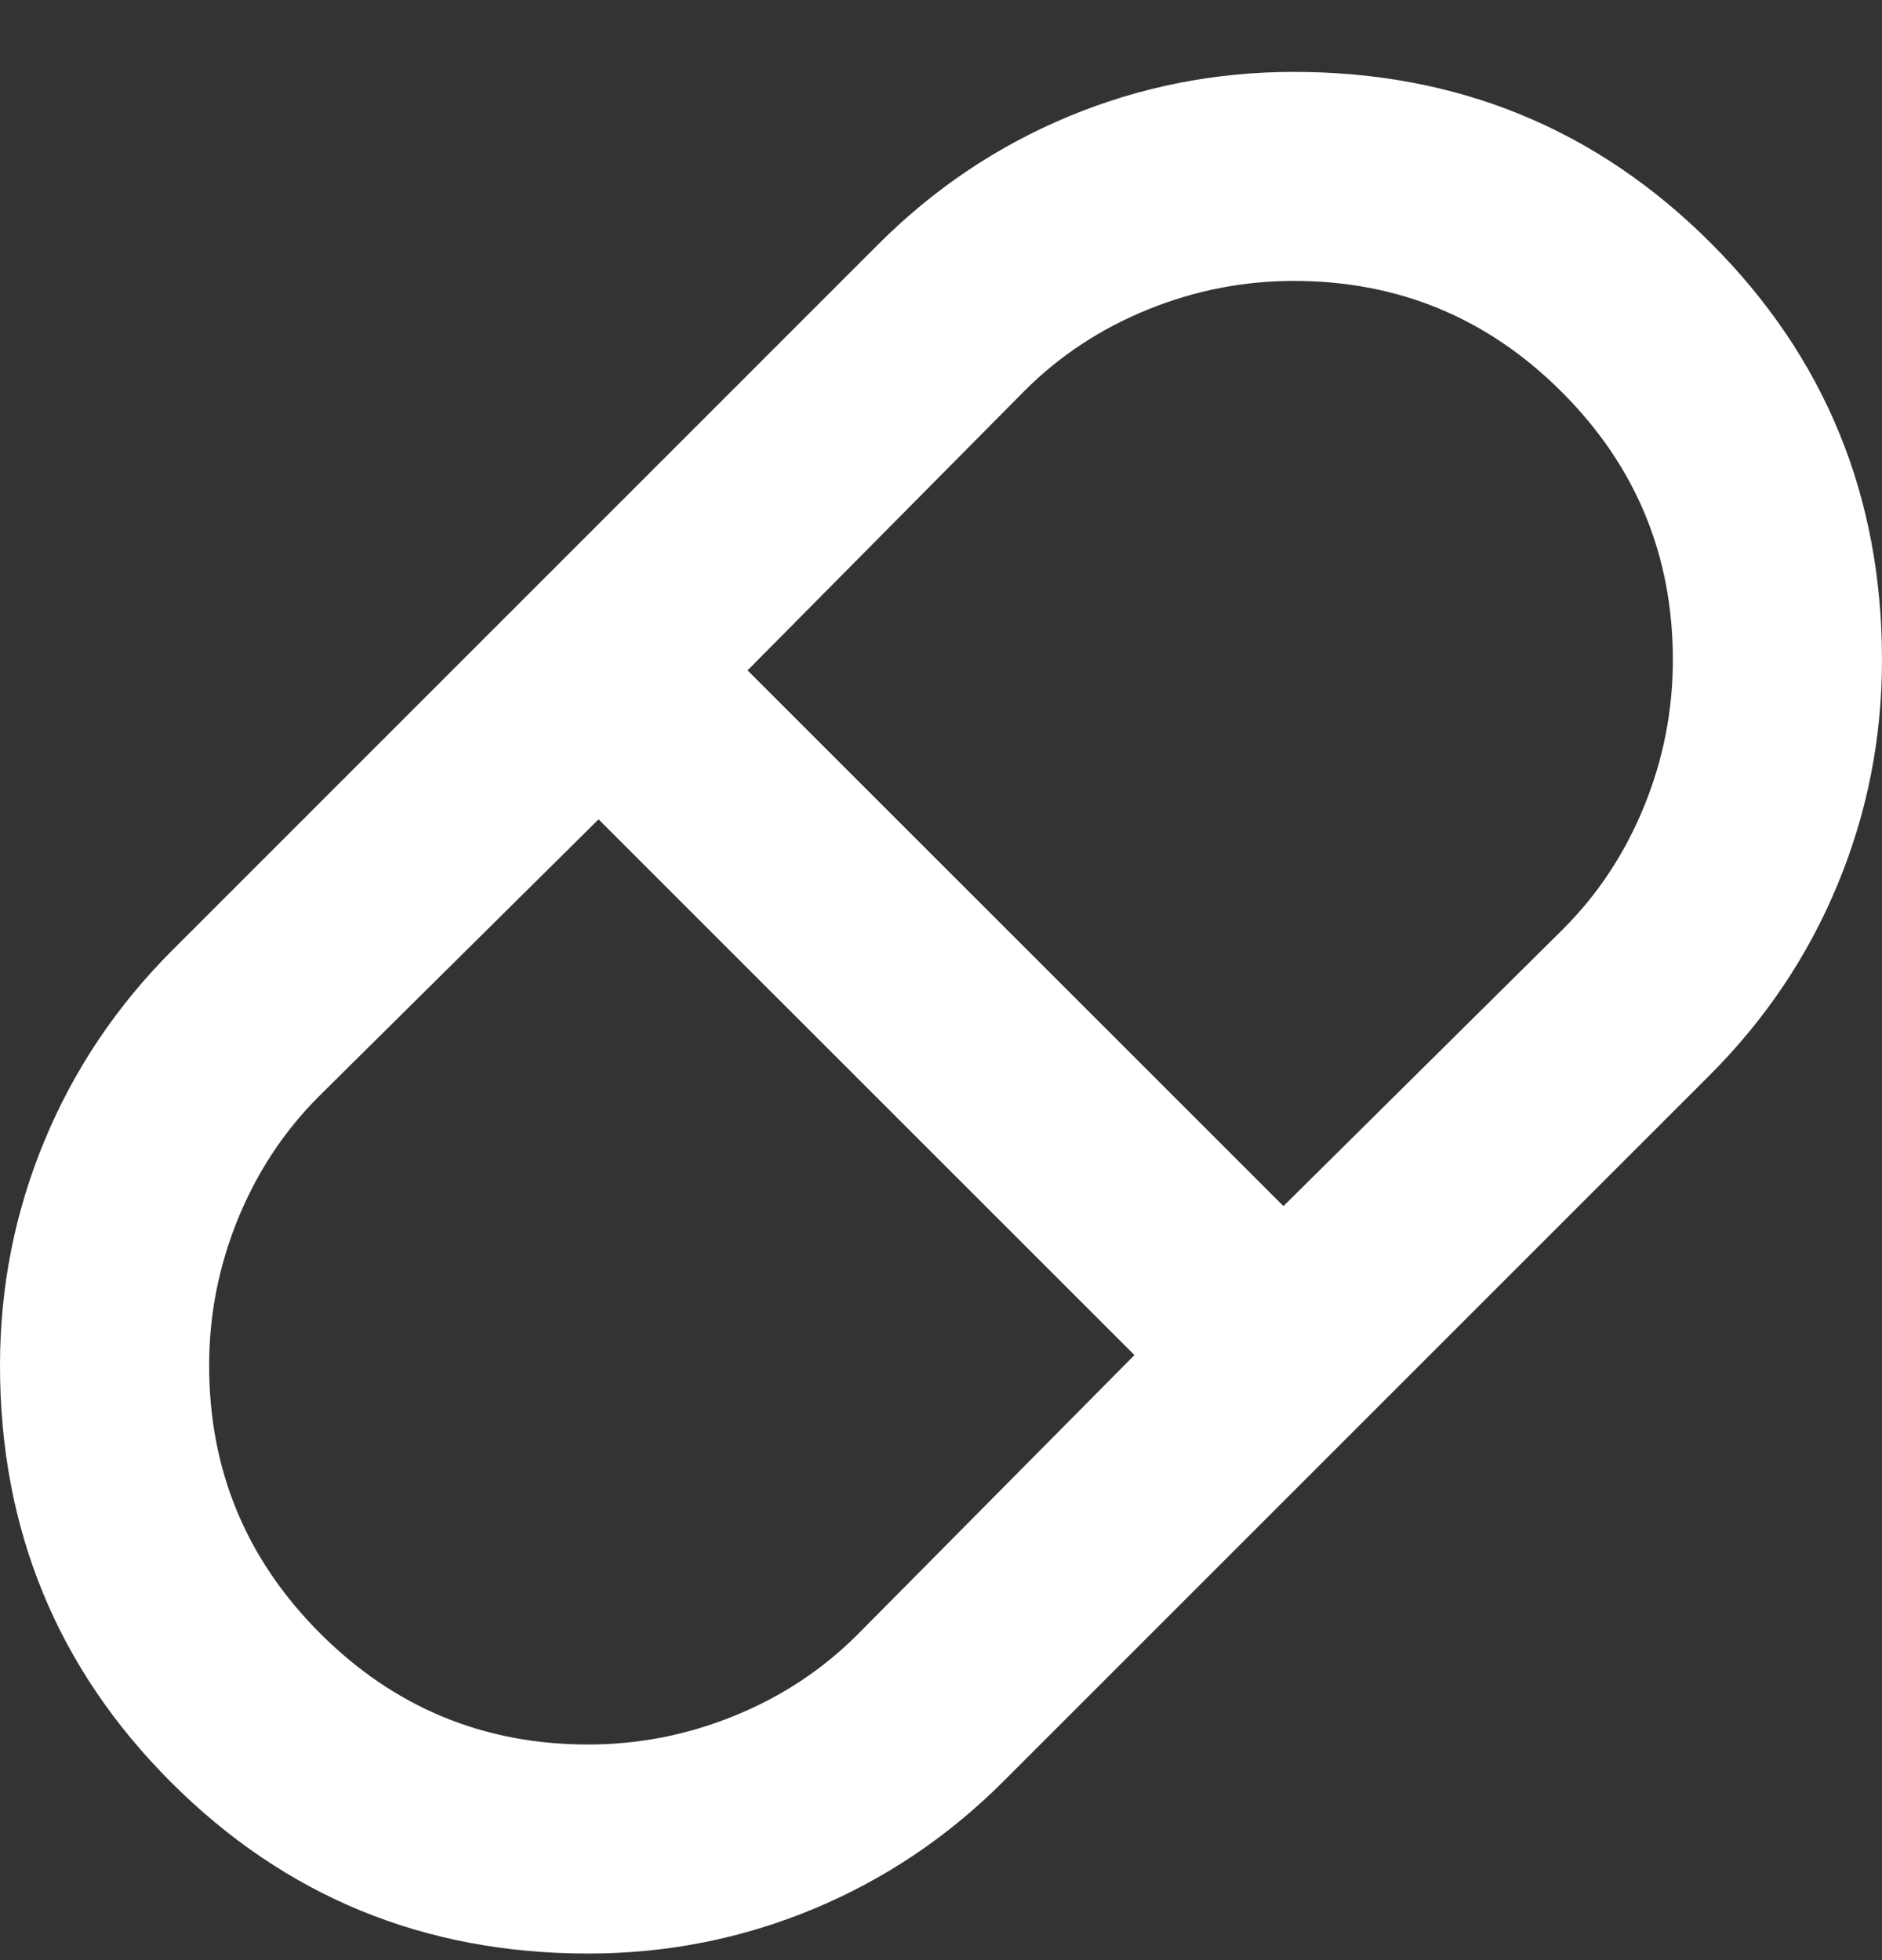 <svg width="24" height="25" viewBox="0 0 24 25" fill="none" xmlns="http://www.w3.org/2000/svg">
<rect x="0" y="0" width="24" height="25" fill="#333333" stroke="none"/>
<g clip-path="url(#clip0_277_71)">
<path d="M7.5 24.916C5.411 24.916 3.639 24.189 2.183 22.733C0.728 21.278 0 19.505 0 17.416C0 16.416 0.189 15.461 0.567 14.55C0.944 13.639 1.489 12.828 2.2 12.117L11.2 3.116C11.911 2.405 12.722 1.861 13.633 1.483C14.544 1.105 15.5 0.917 16.5 0.917C18.589 0.917 20.361 1.644 21.817 3.1C23.272 4.555 24 6.328 24 8.416C24 9.416 23.811 10.372 23.433 11.283C23.056 12.194 22.511 13.005 21.8 13.716L12.8 22.716C12.089 23.428 11.278 23.972 10.367 24.35C9.456 24.728 8.5 24.916 7.5 24.916ZM16.367 15.383L19.933 11.85C20.378 11.405 20.722 10.883 20.967 10.283C21.211 9.683 21.333 9.061 21.333 8.416C21.333 7.083 20.861 5.944 19.917 5C18.972 4.055 17.833 3.583 16.5 3.583C15.856 3.583 15.233 3.705 14.633 3.95C14.033 4.194 13.511 4.539 13.067 4.983L9.533 8.55L16.367 15.383ZM7.5 22.25C8.144 22.25 8.767 22.128 9.367 21.883C9.967 21.639 10.489 21.294 10.933 20.85L14.467 17.283L7.633 10.45L4.067 13.983C3.622 14.428 3.278 14.95 3.033 15.55C2.789 16.15 2.667 16.772 2.667 17.416C2.667 18.75 3.139 19.889 4.083 20.833C5.028 21.778 6.167 22.25 7.5 22.25Z" fill="white"/>
</g>
<defs>
<clipPath id="clip0_277_71">
<rect width="24" height="24" fill="white" transform="translate(0 0.917)"/>
</clipPath>
</defs>
</svg>
